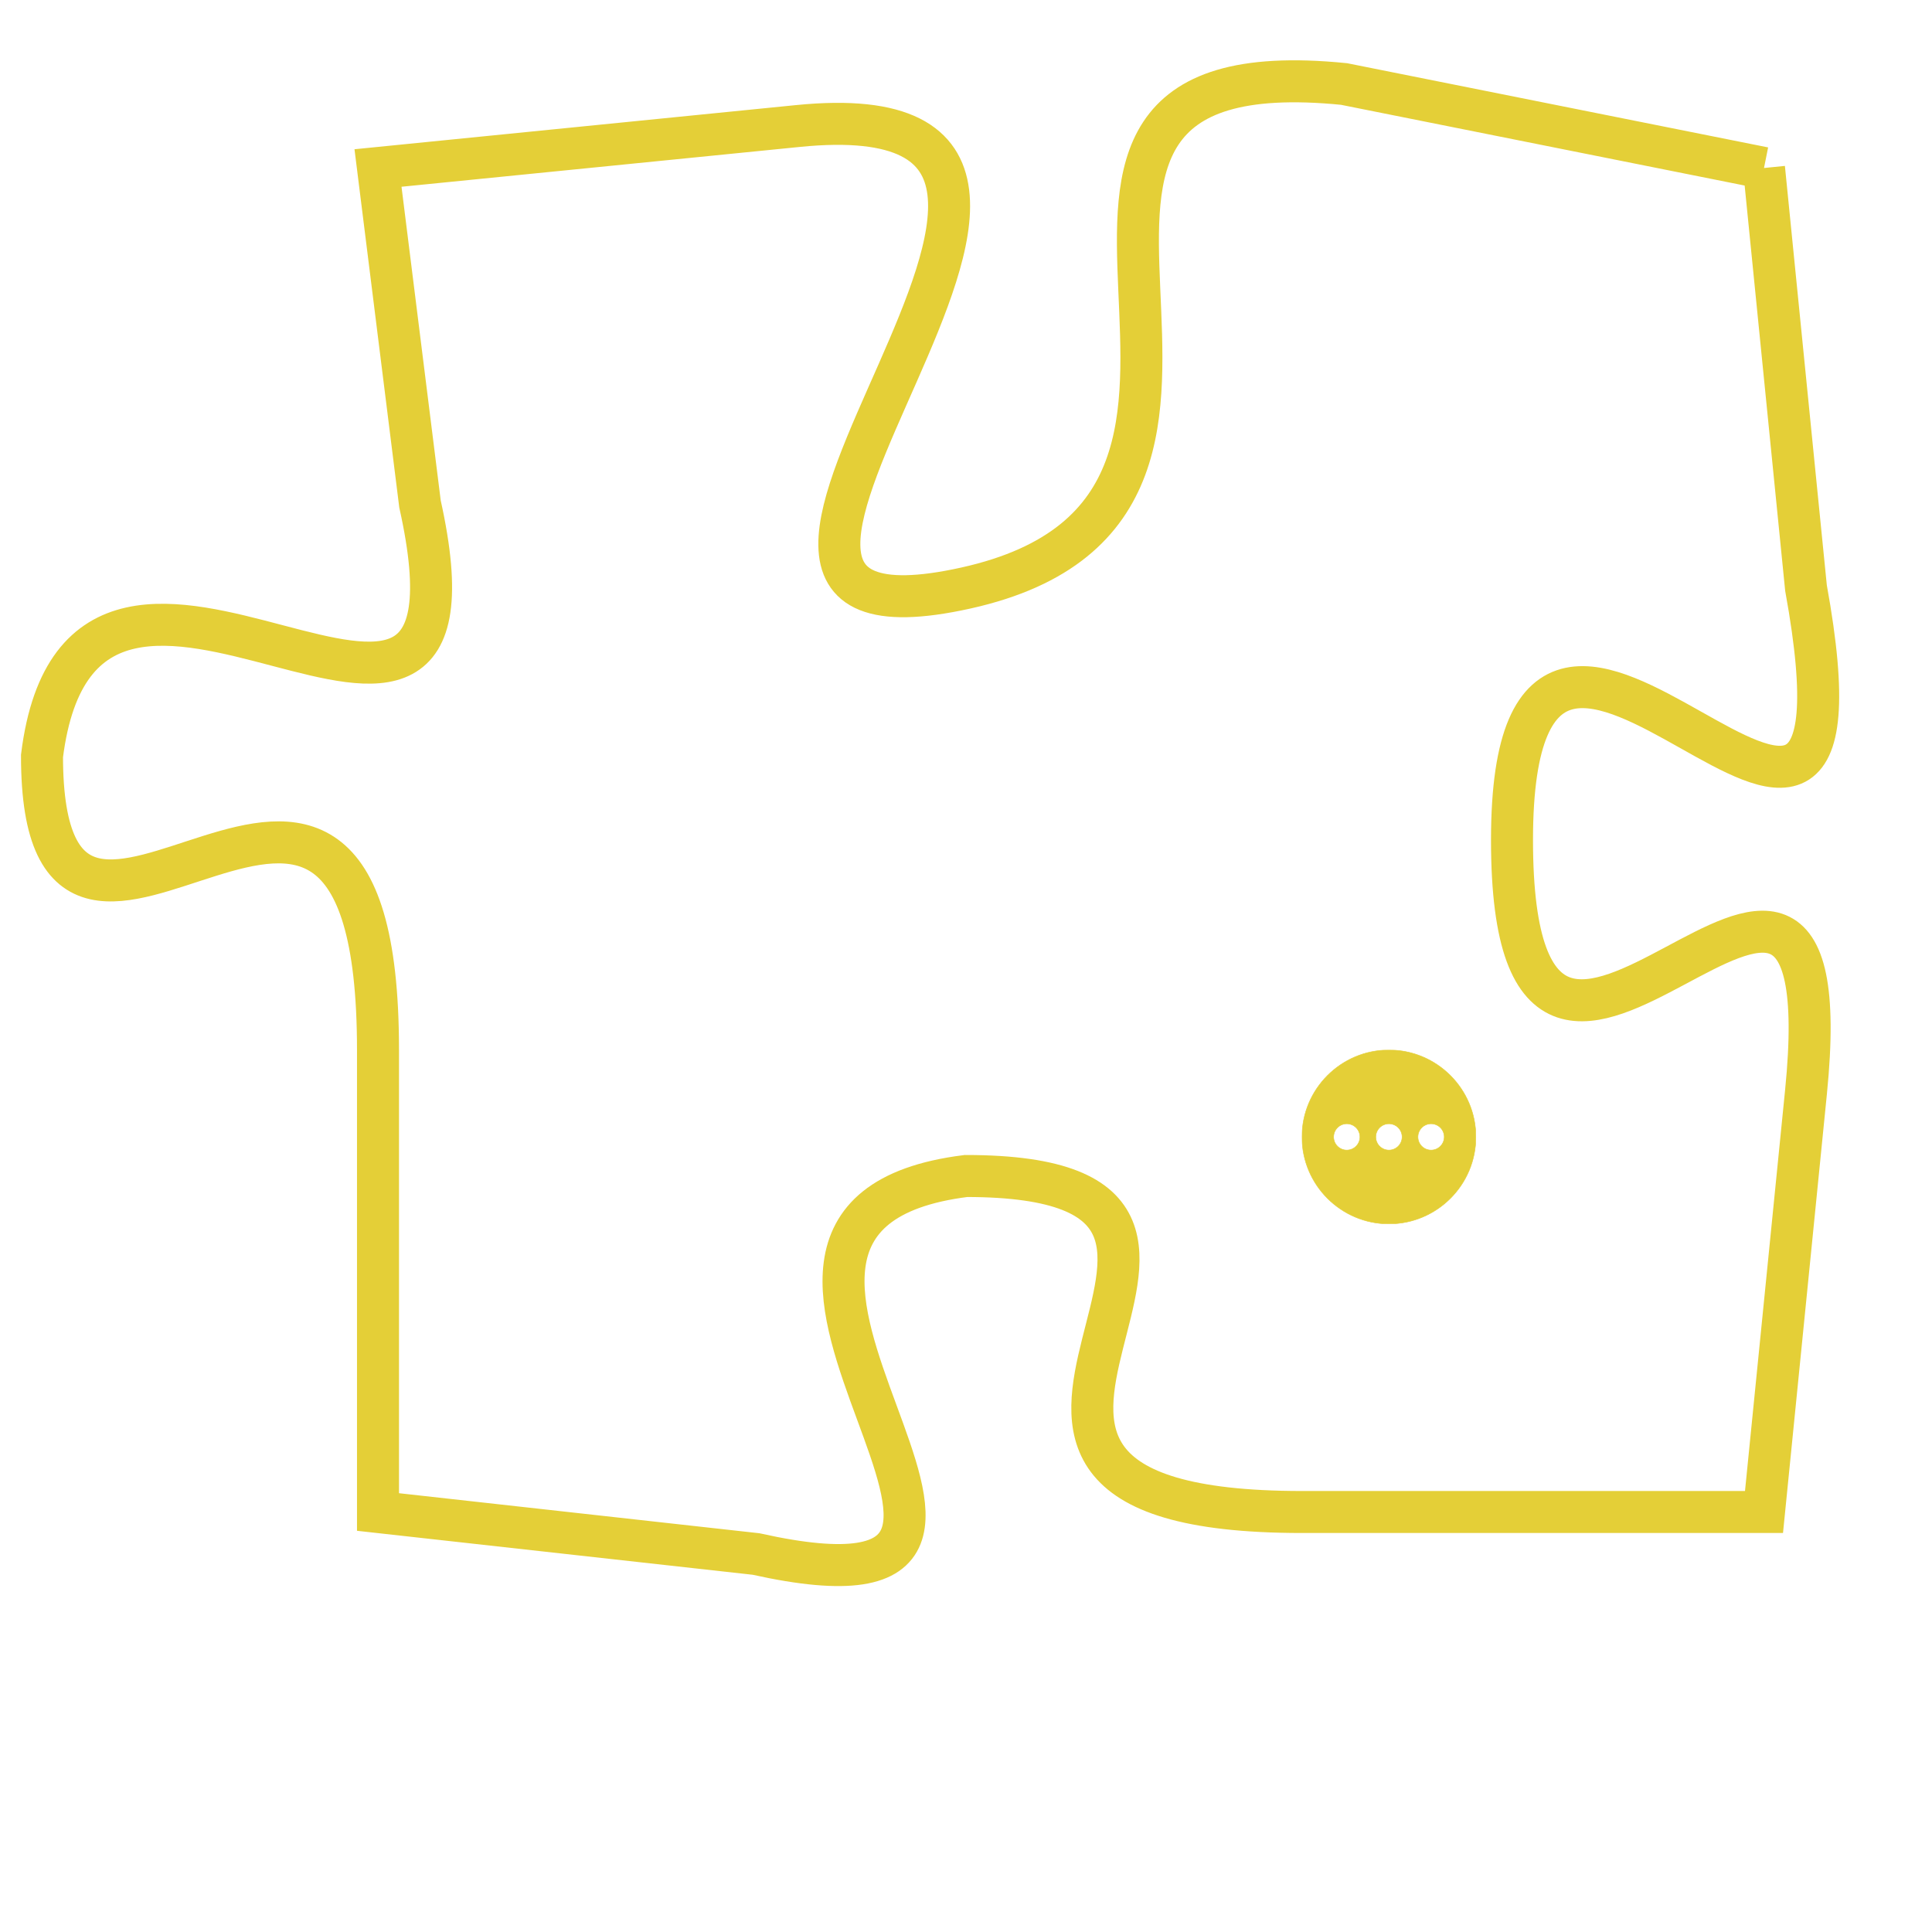 <svg version="1.1" xmlns="http://www.w3.org/2000/svg" xmlns:xlink="http://www.w3.org/1999/xlink" fill="transparent" x="0" y="0" width="350" height="350" preserveAspectRatio="xMinYMin slice"><style type="text/css">.links{fill:transparent;stroke: #E4CF37;}.links:hover{fill:#63D272; opacity:0.4;}</style><defs><g id="allt"><path id="t2849" d="M3960,672 L3950,670 C3940,669 3950,680 3941,682 C3932,684 3947,670 3937,671 L3927,672 3927,672 L3928,680 C3930,689 3920,678 3919,686 C3919,694 3927,682 3927,693 L3927,704 3927,704 L3936,705 C3945,707 3933,697 3941,696 C3950,696 3938,704 3949,704 L3960,704 3960,704 L3961,694 C3962,684 3954,698 3954,688 C3954,678 3963,693 3961,682 L3960,672"/></g><clipPath id="c" clipRule="evenodd" fill="transparent"><use href="#t2849"/></clipPath></defs><svg viewBox="3918 668 46 40" preserveAspectRatio="xMinYMin meet"><svg width="4380" height="2430"><g><image crossorigin="anonymous" x="0" y="0" href="https://nftpuzzle.license-token.com/assets/completepuzzle.svg" width="100%" height="100%" /><g class="links"><use href="#t2849"/></g></g></svg><svg x="3949" y="693" height="9%" width="9%" viewBox="0 0 330 330"><g><a xlink:href="https://nftpuzzle.license-token.com/" class="links"><title>See the most innovative NFT based token software licensing project</title><path fill="#E4CF37" id="more" d="M165,0C74.019,0,0,74.019,0,165s74.019,165,165,165s165-74.019,165-165S255.981,0,165,0z M85,190 c-13.785,0-25-11.215-25-25s11.215-25,25-25s25,11.215,25,25S98.785,190,85,190z M165,190c-13.785,0-25-11.215-25-25 s11.215-25,25-25s25,11.215,25,25S178.785,190,165,190z M245,190c-13.785,0-25-11.215-25-25s11.215-25,25-25 c13.785,0,25,11.215,25,25S258.785,190,245,190z"></path></a></g></svg></svg></svg>